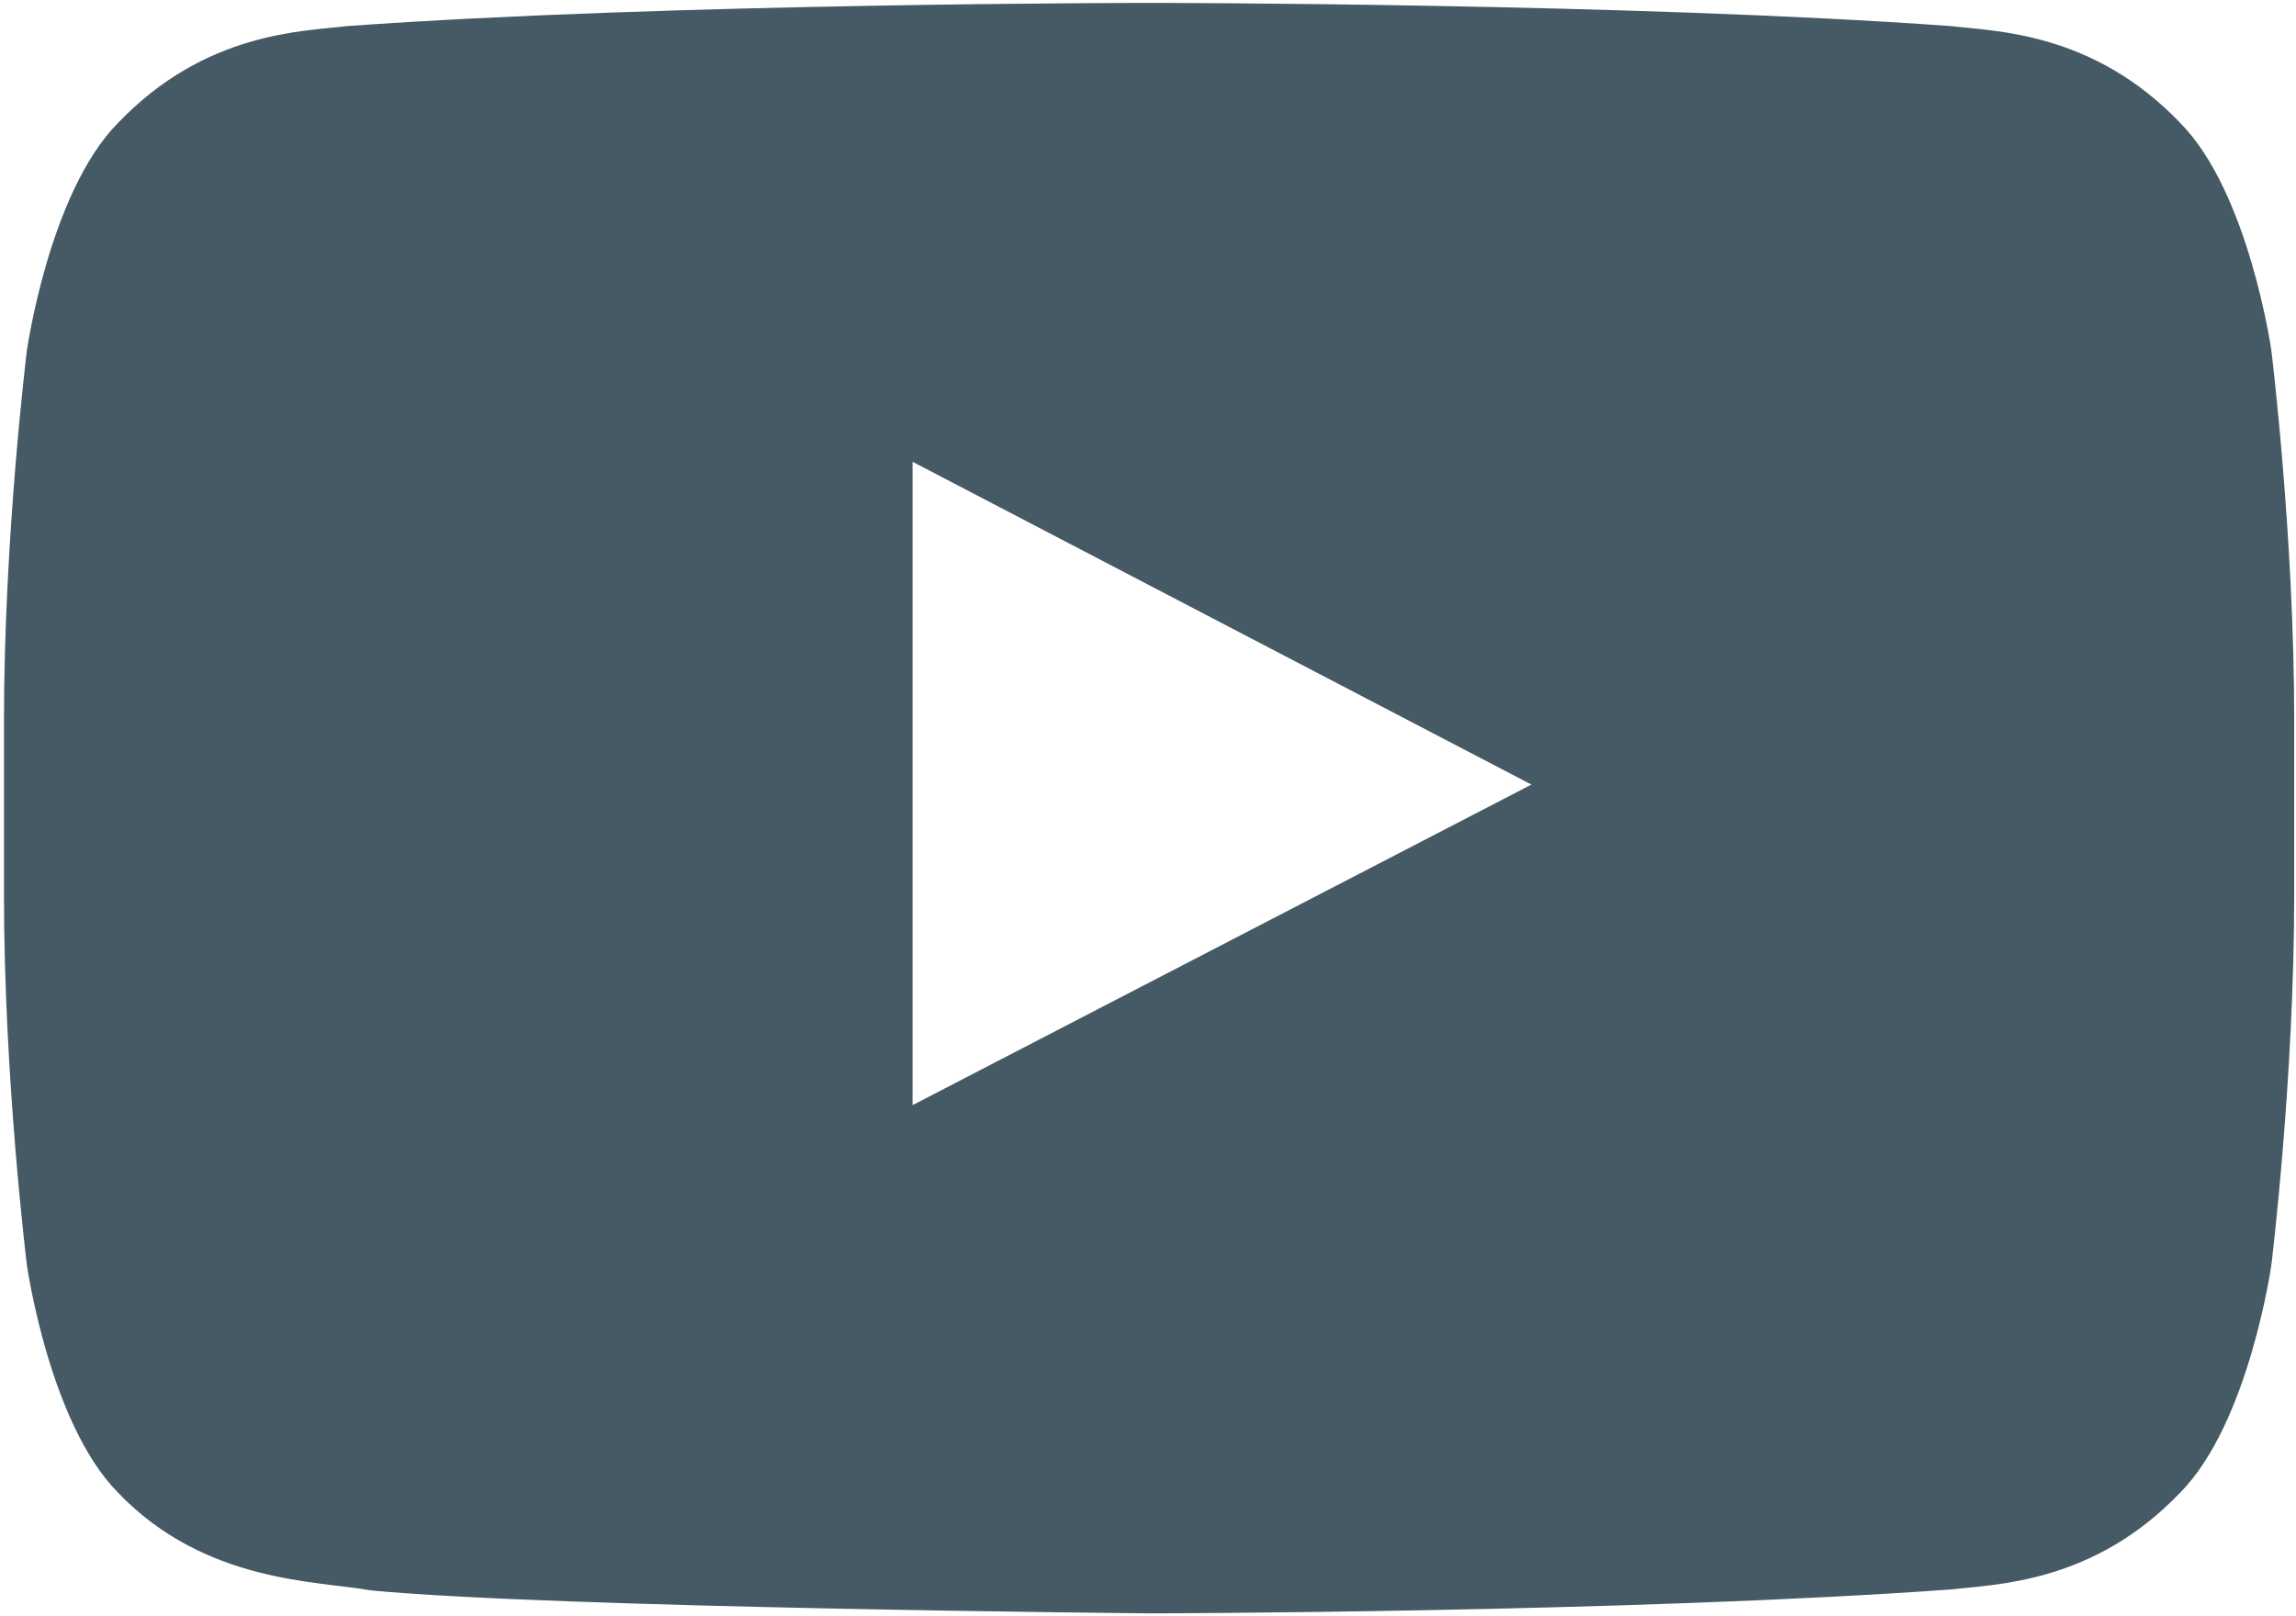 <svg id="YouTube_Icon" data-name="YouTube Icon" xmlns="http://www.w3.org/2000/svg" viewBox="0 0 1024 721"><defs><style>.cls-1{fill:#455A64;}</style></defs><title>youtube-icon</title><g id="Lozenge"><path class="cls-1" d="M1013,156.28S1003,85.89,972.42,54.9C933.58,14.21,890,14,870.07,11.63,727.13,1.3,512.72,1.3,512.72,1.3h-0.44s-214.41,0-357.35,10.33C135,14,91.44,14.21,52.58,54.9,22,85.89,12,156.28,12,156.28S1.77,238.94,1.77,321.6v77.49C1.77,481.75,12,564.41,12,564.41S22,634.8,52.58,665.8c38.86,40.68,89.9,39.4,112.63,43.66,81.72,7.84,347.29,10.26,347.29,10.26s214.63-.32,357.57-10.66c20-2.38,63.5-2.58,102.35-43.27C1003,634.8,1013,564.41,1013,564.41s10.2-82.66,10.2-165.32V321.6C1023.22,238.94,1013,156.28,1013,156.28ZM407,493l0-287L683,350Z"/></g></svg>
